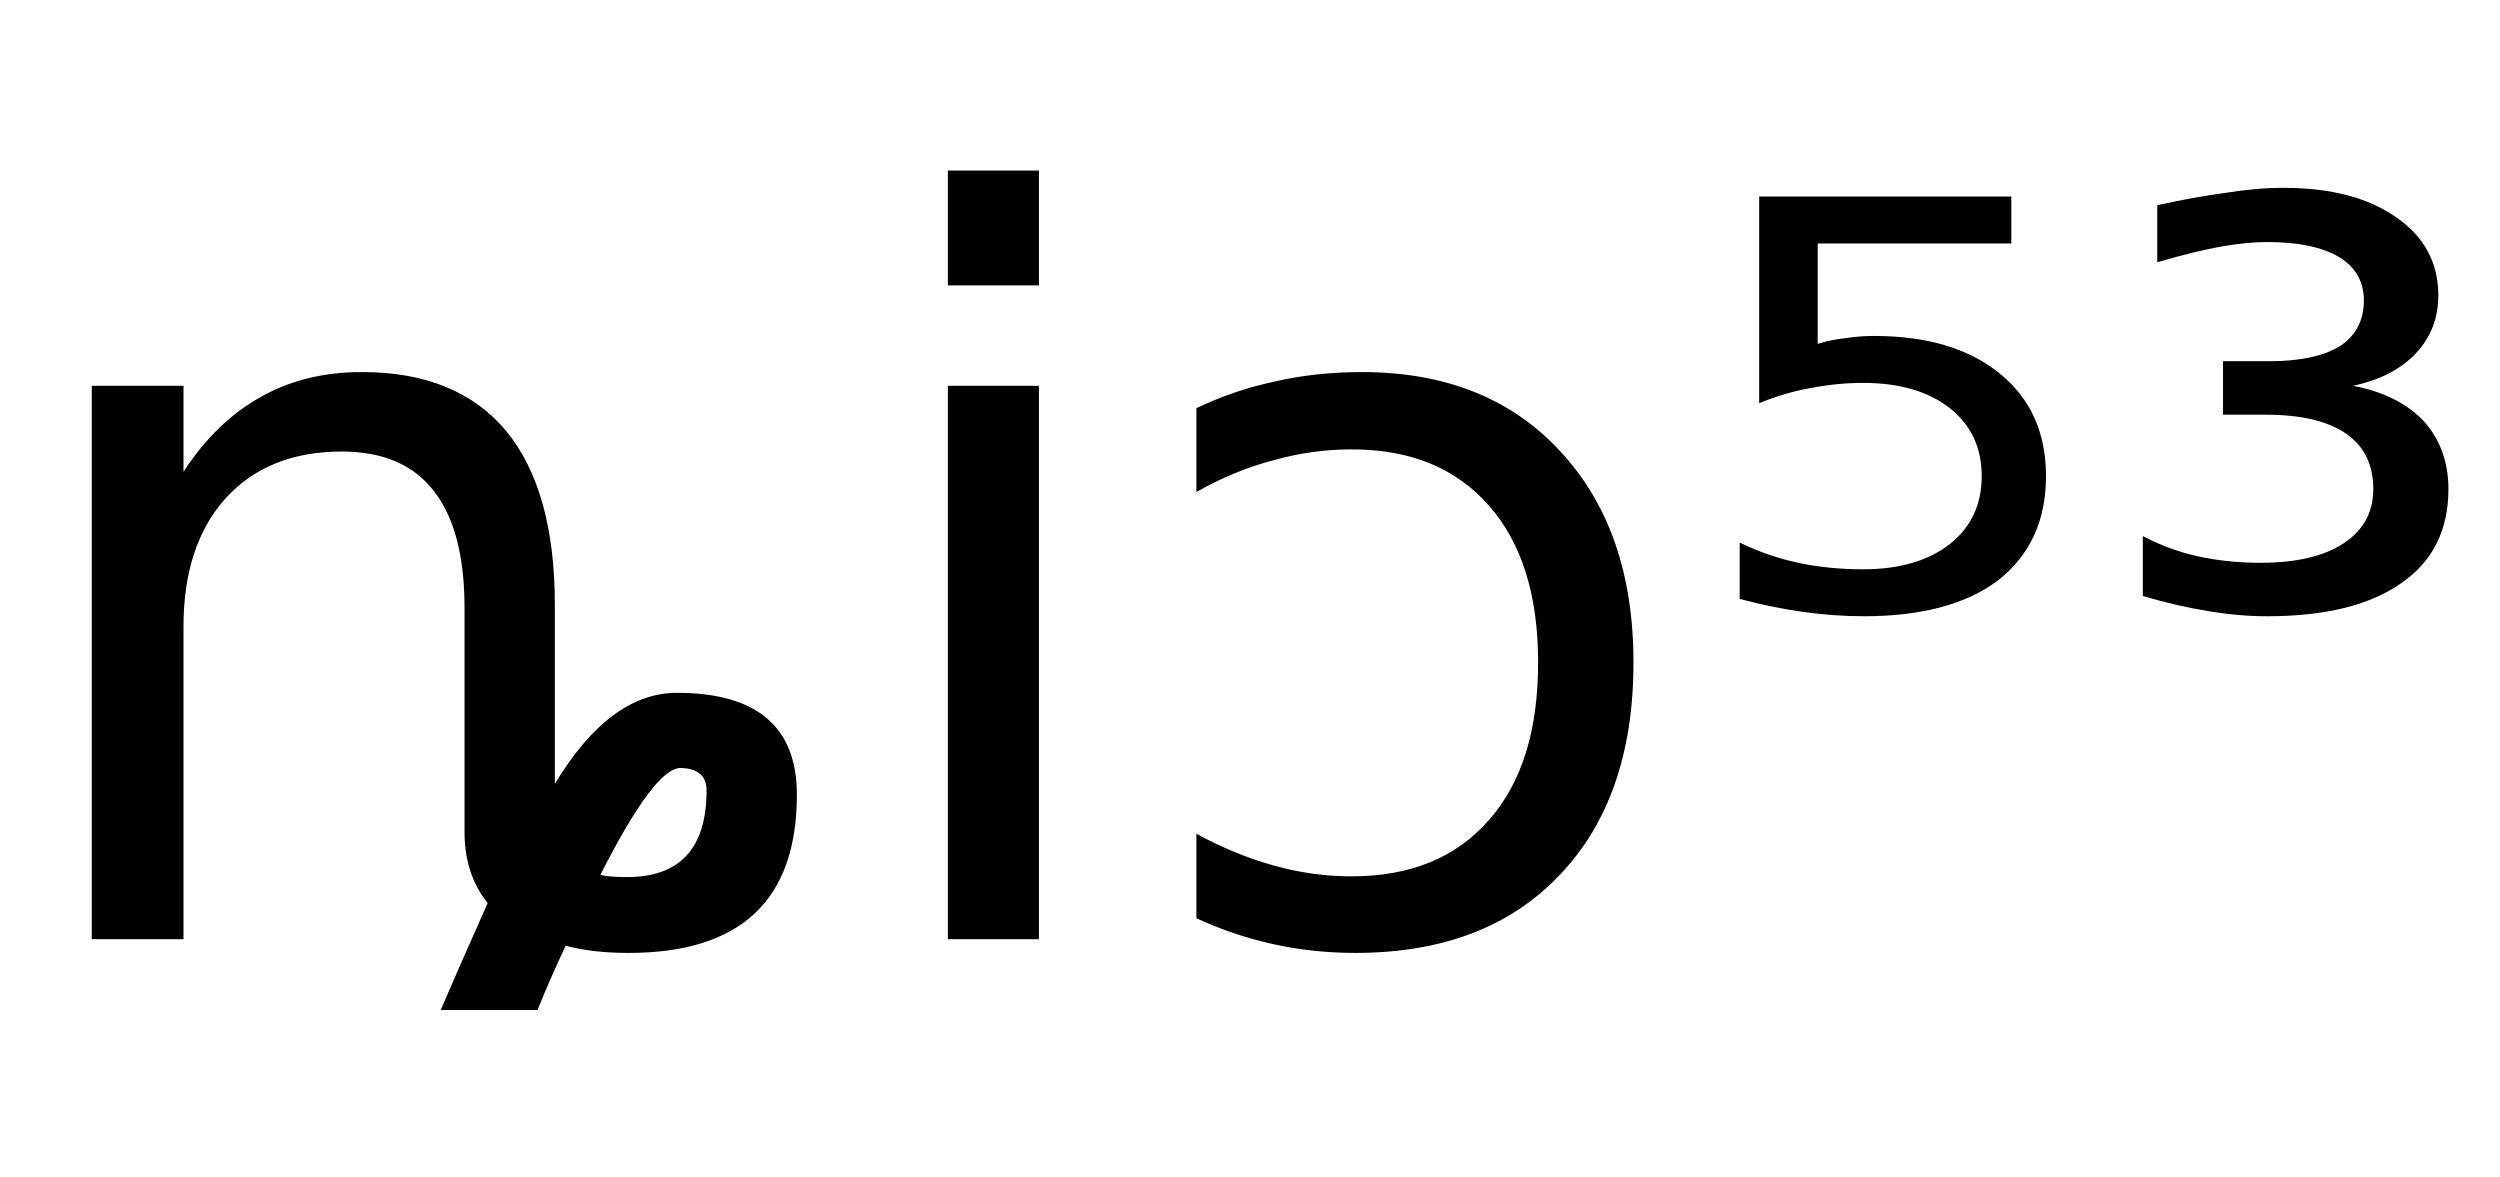 <svg height="16.297" width="34.604" xmlns="http://www.w3.org/2000/svg" ><path d="M8.31 12.11L8.31 12.11Q8.43 12.14 8.68 12.14L8.68 12.14Q9.78 12.14 9.78 10.94L9.78 10.94Q9.78 10.64 9.42 10.63L9.42 10.63Q9.06 10.63 8.31 12.11ZM7.68 8.37L7.68 10.85Q8.44 9.59 9.37 9.59L9.37 9.59Q11.03 9.59 11.03 11.00L11.03 11.00Q11.03 13.19 8.70 13.19L8.70 13.19Q8.20 13.19 7.83 13.09L7.83 13.09Q7.60 13.58 7.44 13.98L7.44 13.98L6.10 13.98Q6.30 13.51 6.75 12.50L6.75 12.50Q6.42 12.09 6.43 11.48L6.43 11.48L6.43 8.42Q6.43 7.33 6.00 6.79Q5.58 6.25 4.73 6.25L4.73 6.25Q3.71 6.25 3.12 6.90Q2.54 7.55 2.54 8.67L2.54 8.67L2.54 13.00L1.27 13.00L1.27 5.34L2.54 5.34L2.54 6.53Q2.99 5.84 3.60 5.50L3.60 5.50Q4.21 5.15 5.01 5.15L5.01 5.15Q6.33 5.15 7.01 5.97L7.01 5.97Q7.68 6.79 7.68 8.37L7.68 8.37ZM13.12 13.00L13.12 5.34L14.38 5.34L14.38 13.00L13.12 13.00ZM13.12 3.95L13.12 2.36L14.38 2.36L14.38 3.95L13.12 3.95ZM16.56 6.81L16.56 5.65Q17.08 5.40 17.65 5.28Q18.21 5.15 18.85 5.15L18.85 5.15Q20.58 5.15 21.59 6.24Q22.61 7.33 22.61 9.17L22.61 9.17Q22.61 11.05 21.58 12.12Q20.56 13.19 18.76 13.19L18.76 13.19Q18.18 13.19 17.63 13.07Q17.08 12.95 16.56 12.71L16.56 12.71L16.56 11.54Q17.09 11.83 17.63 11.98Q18.16 12.13 18.71 12.13L18.71 12.13Q19.93 12.13 20.61 11.35Q21.29 10.58 21.29 9.17L21.29 9.17Q21.29 7.77 20.61 7.00Q19.93 6.22 18.71 6.22L18.71 6.22Q18.16 6.22 17.63 6.37Q17.09 6.51 16.56 6.81L16.56 6.81ZM24.35 5.58L24.35 2.72L27.84 2.72L27.84 3.37L25.16 3.37L25.16 4.76Q25.35 4.70 25.55 4.68L25.55 4.68Q25.74 4.65 25.94 4.65L25.94 4.65Q27.04 4.65 27.68 5.17L27.68 5.17Q28.32 5.69 28.32 6.59L28.32 6.59Q28.32 7.51 27.66 8.03L27.66 8.03Q27.00 8.53 25.80 8.53L25.80 8.53Q25.39 8.53 24.96 8.47Q24.53 8.41 24.08 8.29L24.08 8.29L24.08 7.51Q24.47 7.70 24.89 7.79L24.89 7.79Q25.31 7.88 25.79 7.88L25.79 7.88Q26.54 7.88 26.99 7.53Q27.43 7.18 27.43 6.59Q27.43 6.00 26.99 5.65Q26.54 5.30 25.79 5.30L25.79 5.30Q25.43 5.30 25.07 5.37Q24.72 5.43 24.35 5.58L24.35 5.58ZM32.57 5.34L32.57 5.34Q33.20 5.46 33.55 5.83Q33.89 6.21 33.89 6.77L33.89 6.77Q33.89 7.62 33.24 8.07Q32.59 8.53 31.38 8.53L31.38 8.53Q30.99 8.53 30.57 8.46Q30.14 8.39 29.66 8.25L29.66 8.25L29.66 7.42Q30.02 7.61 30.42 7.70Q30.83 7.79 31.29 7.79L31.29 7.79Q32.03 7.79 32.44 7.52Q32.85 7.25 32.85 6.77L32.85 6.77Q32.85 6.26 32.47 6.00Q32.09 5.74 31.36 5.74L31.36 5.74L30.77 5.74L30.77 5.00L31.41 5.00Q32.05 5.00 32.39 4.79Q32.72 4.57 32.72 4.16L32.72 4.16Q32.72 3.77 32.38 3.56Q32.03 3.35 31.38 3.35L31.38 3.35Q31.11 3.35 30.76 3.41Q30.41 3.47 29.86 3.63L29.86 3.63L29.86 2.84Q30.36 2.73 30.80 2.67Q31.23 2.60 31.61 2.60L31.61 2.60Q32.59 2.60 33.17 3.01Q33.75 3.41 33.75 4.09L33.75 4.09Q33.75 4.56 33.44 4.89Q33.13 5.22 32.57 5.34Z"></path></svg>